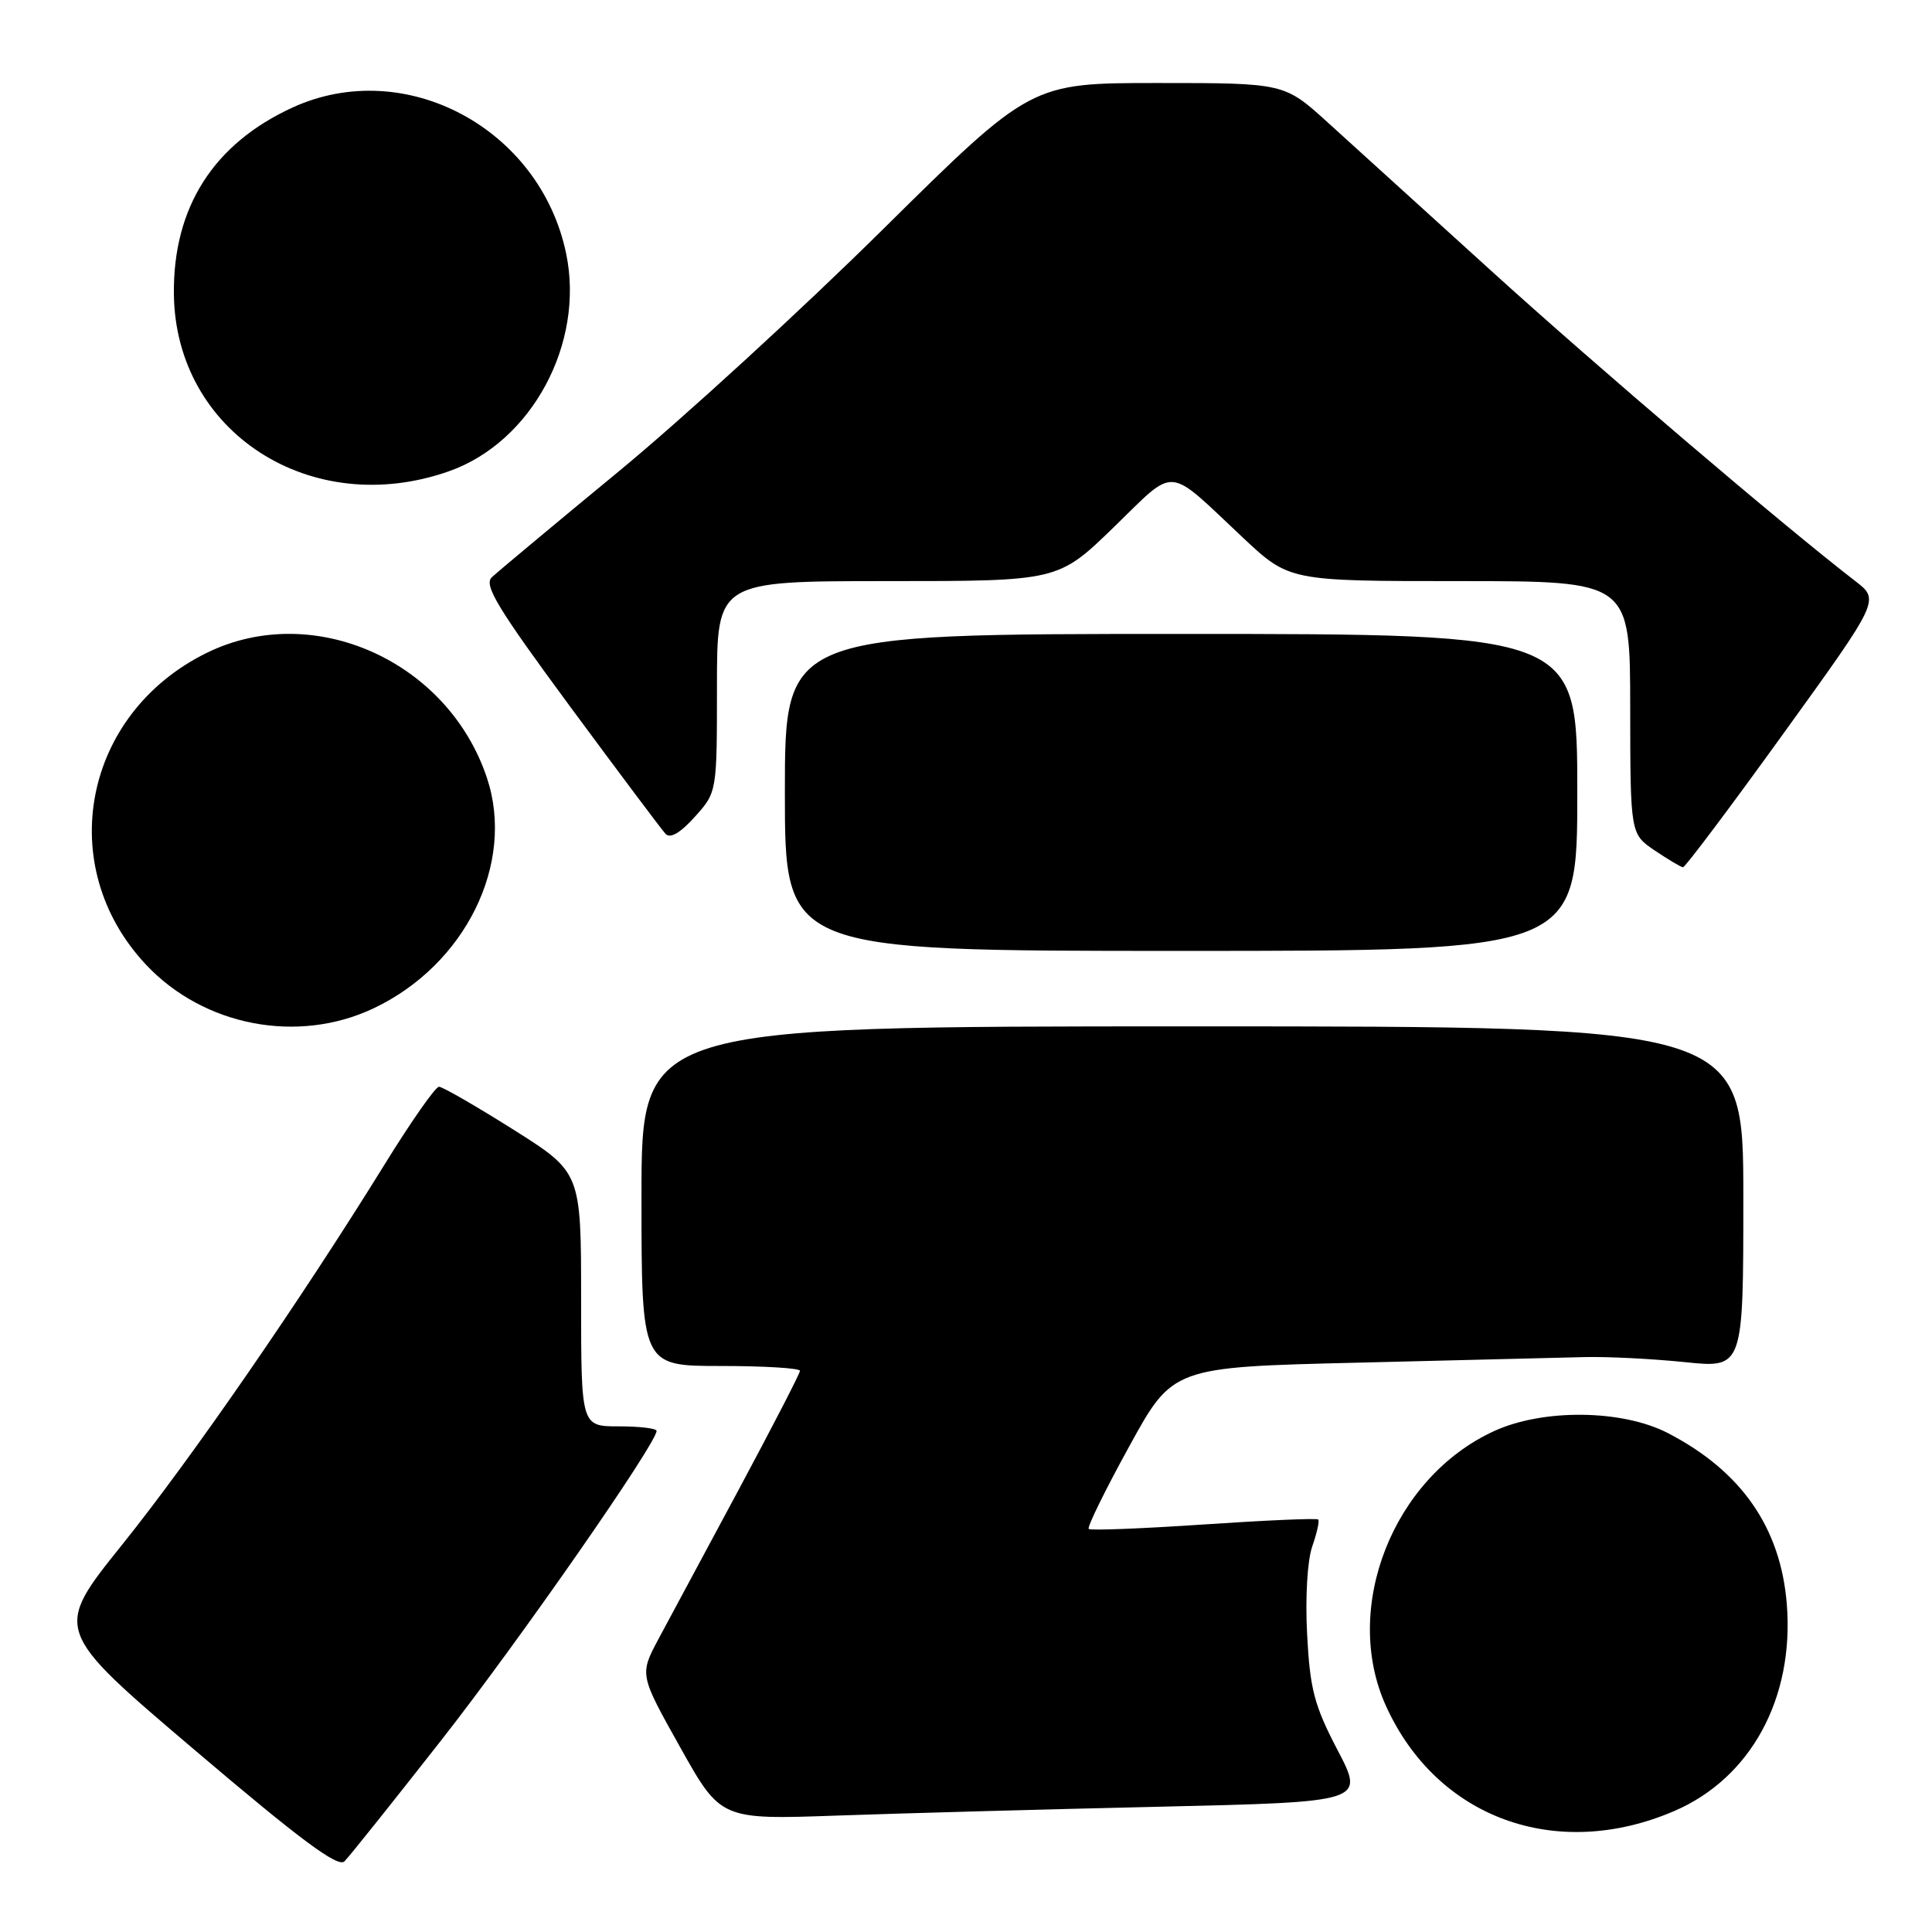 <?xml version="1.0" encoding="UTF-8" standalone="no"?>
<!DOCTYPE svg PUBLIC "-//W3C//DTD SVG 1.1//EN" "http://www.w3.org/Graphics/SVG/1.1/DTD/svg11.dtd" >
<svg xmlns="http://www.w3.org/2000/svg" xmlns:xlink="http://www.w3.org/1999/xlink" version="1.1" viewBox="0 0 256 256">
 <g >
 <path fill="currentColor"
d=" M 58.43 230.64 C 68.69 217.56 87.00 191.26 87.00 189.60 C 87.00 189.27 84.75 189.00 82.00 189.00 C 77.00 189.00 77.00 189.00 77.00 172.17 C 77.00 155.34 77.00 155.34 68.01 149.67 C 63.06 146.55 58.63 144.00 58.17 144.00 C 57.70 144.00 54.47 148.61 50.99 154.25 C 39.82 172.31 25.42 193.18 16.13 204.75 C 7.10 216.00 7.10 216.00 25.80 231.89 C 39.82 243.81 44.79 247.50 45.64 246.64 C 46.27 246.02 52.02 238.81 58.43 230.64 Z  M 221.85 239.97 C 232.00 235.60 237.76 225.02 236.76 212.54 C 235.94 202.41 230.73 194.92 221.00 189.89 C 214.97 186.77 204.49 186.64 197.99 189.62 C 184.59 195.74 177.76 213.07 183.65 226.05 C 190.39 240.92 206.22 246.69 221.85 239.97 Z  M 153.66 239.40 C 180.83 238.77 180.83 238.77 177.23 231.89 C 174.14 225.97 173.58 223.83 173.20 216.57 C 172.94 211.68 173.23 206.78 173.88 204.91 C 174.50 203.13 174.86 201.52 174.67 201.34 C 174.49 201.15 167.66 201.45 159.50 202.00 C 151.34 202.55 144.48 202.82 144.26 202.59 C 144.03 202.36 146.44 197.45 149.62 191.67 C 155.39 181.15 155.39 181.15 179.95 180.56 C 193.45 180.23 206.97 179.90 210.00 179.82 C 213.03 179.75 218.99 180.05 223.25 180.49 C 231.00 181.29 231.00 181.29 231.00 158.64 C 231.00 136.00 231.00 136.00 158.00 136.00 C 85.00 136.00 85.00 136.00 85.00 158.50 C 85.00 181.00 85.00 181.00 95.50 181.00 C 101.28 181.00 106.00 181.29 106.00 181.64 C 106.00 181.99 102.34 189.07 97.88 197.39 C 93.41 205.70 88.62 214.61 87.24 217.20 C 84.74 221.90 84.74 221.90 90.12 231.51 C 95.50 241.12 95.50 241.12 111.00 240.57 C 119.53 240.27 138.72 239.74 153.66 239.40 Z  M 49.50 133.61 C 61.67 127.85 68.29 114.41 64.53 103.10 C 59.38 87.58 41.53 79.59 27.43 86.49 C 11.03 94.52 7.07 114.77 19.36 127.84 C 27.02 135.98 39.47 138.36 49.50 133.61 Z  M 209.00 105.00 C 209.00 84.00 209.00 84.00 156.50 84.00 C 104.00 84.00 104.00 84.00 104.00 105.00 C 104.00 126.00 104.00 126.00 156.50 126.00 C 209.00 126.00 209.00 126.00 209.00 105.00 Z  M 236.29 97.23 C 249.09 79.50 249.09 79.50 245.84 77.00 C 236.39 69.72 211.51 48.52 197.59 35.88 C 188.87 27.97 179.14 19.14 175.96 16.25 C 170.18 11.00 170.18 11.00 153.39 11.00 C 136.61 11.00 136.61 11.00 117.05 30.33 C 106.30 40.97 90.53 55.42 82.00 62.45 C 73.47 69.48 65.90 75.80 65.17 76.49 C 64.07 77.52 65.92 80.57 75.54 93.62 C 81.99 102.35 87.68 109.95 88.20 110.50 C 88.81 111.15 90.16 110.36 92.07 108.23 C 95.00 104.97 95.00 104.97 95.00 90.98 C 95.00 77.00 95.00 77.00 117.61 77.00 C 140.21 77.00 140.21 77.00 147.58 69.86 C 155.97 61.72 154.42 61.60 164.66 71.21 C 170.83 77.00 170.83 77.00 193.41 77.00 C 216.00 77.00 216.00 77.00 216.01 93.75 C 216.03 110.50 216.03 110.50 219.26 112.69 C 221.04 113.89 222.72 114.89 223.00 114.92 C 223.28 114.94 229.26 106.98 236.29 97.23 Z  M 59.53 62.43 C 70.46 58.56 77.49 45.49 75.02 33.61 C 71.57 17.00 53.67 7.43 38.78 14.24 C 28.30 19.04 22.93 27.46 23.04 38.93 C 23.22 57.29 41.25 68.90 59.53 62.43 Z "/>
</g>
</svg>